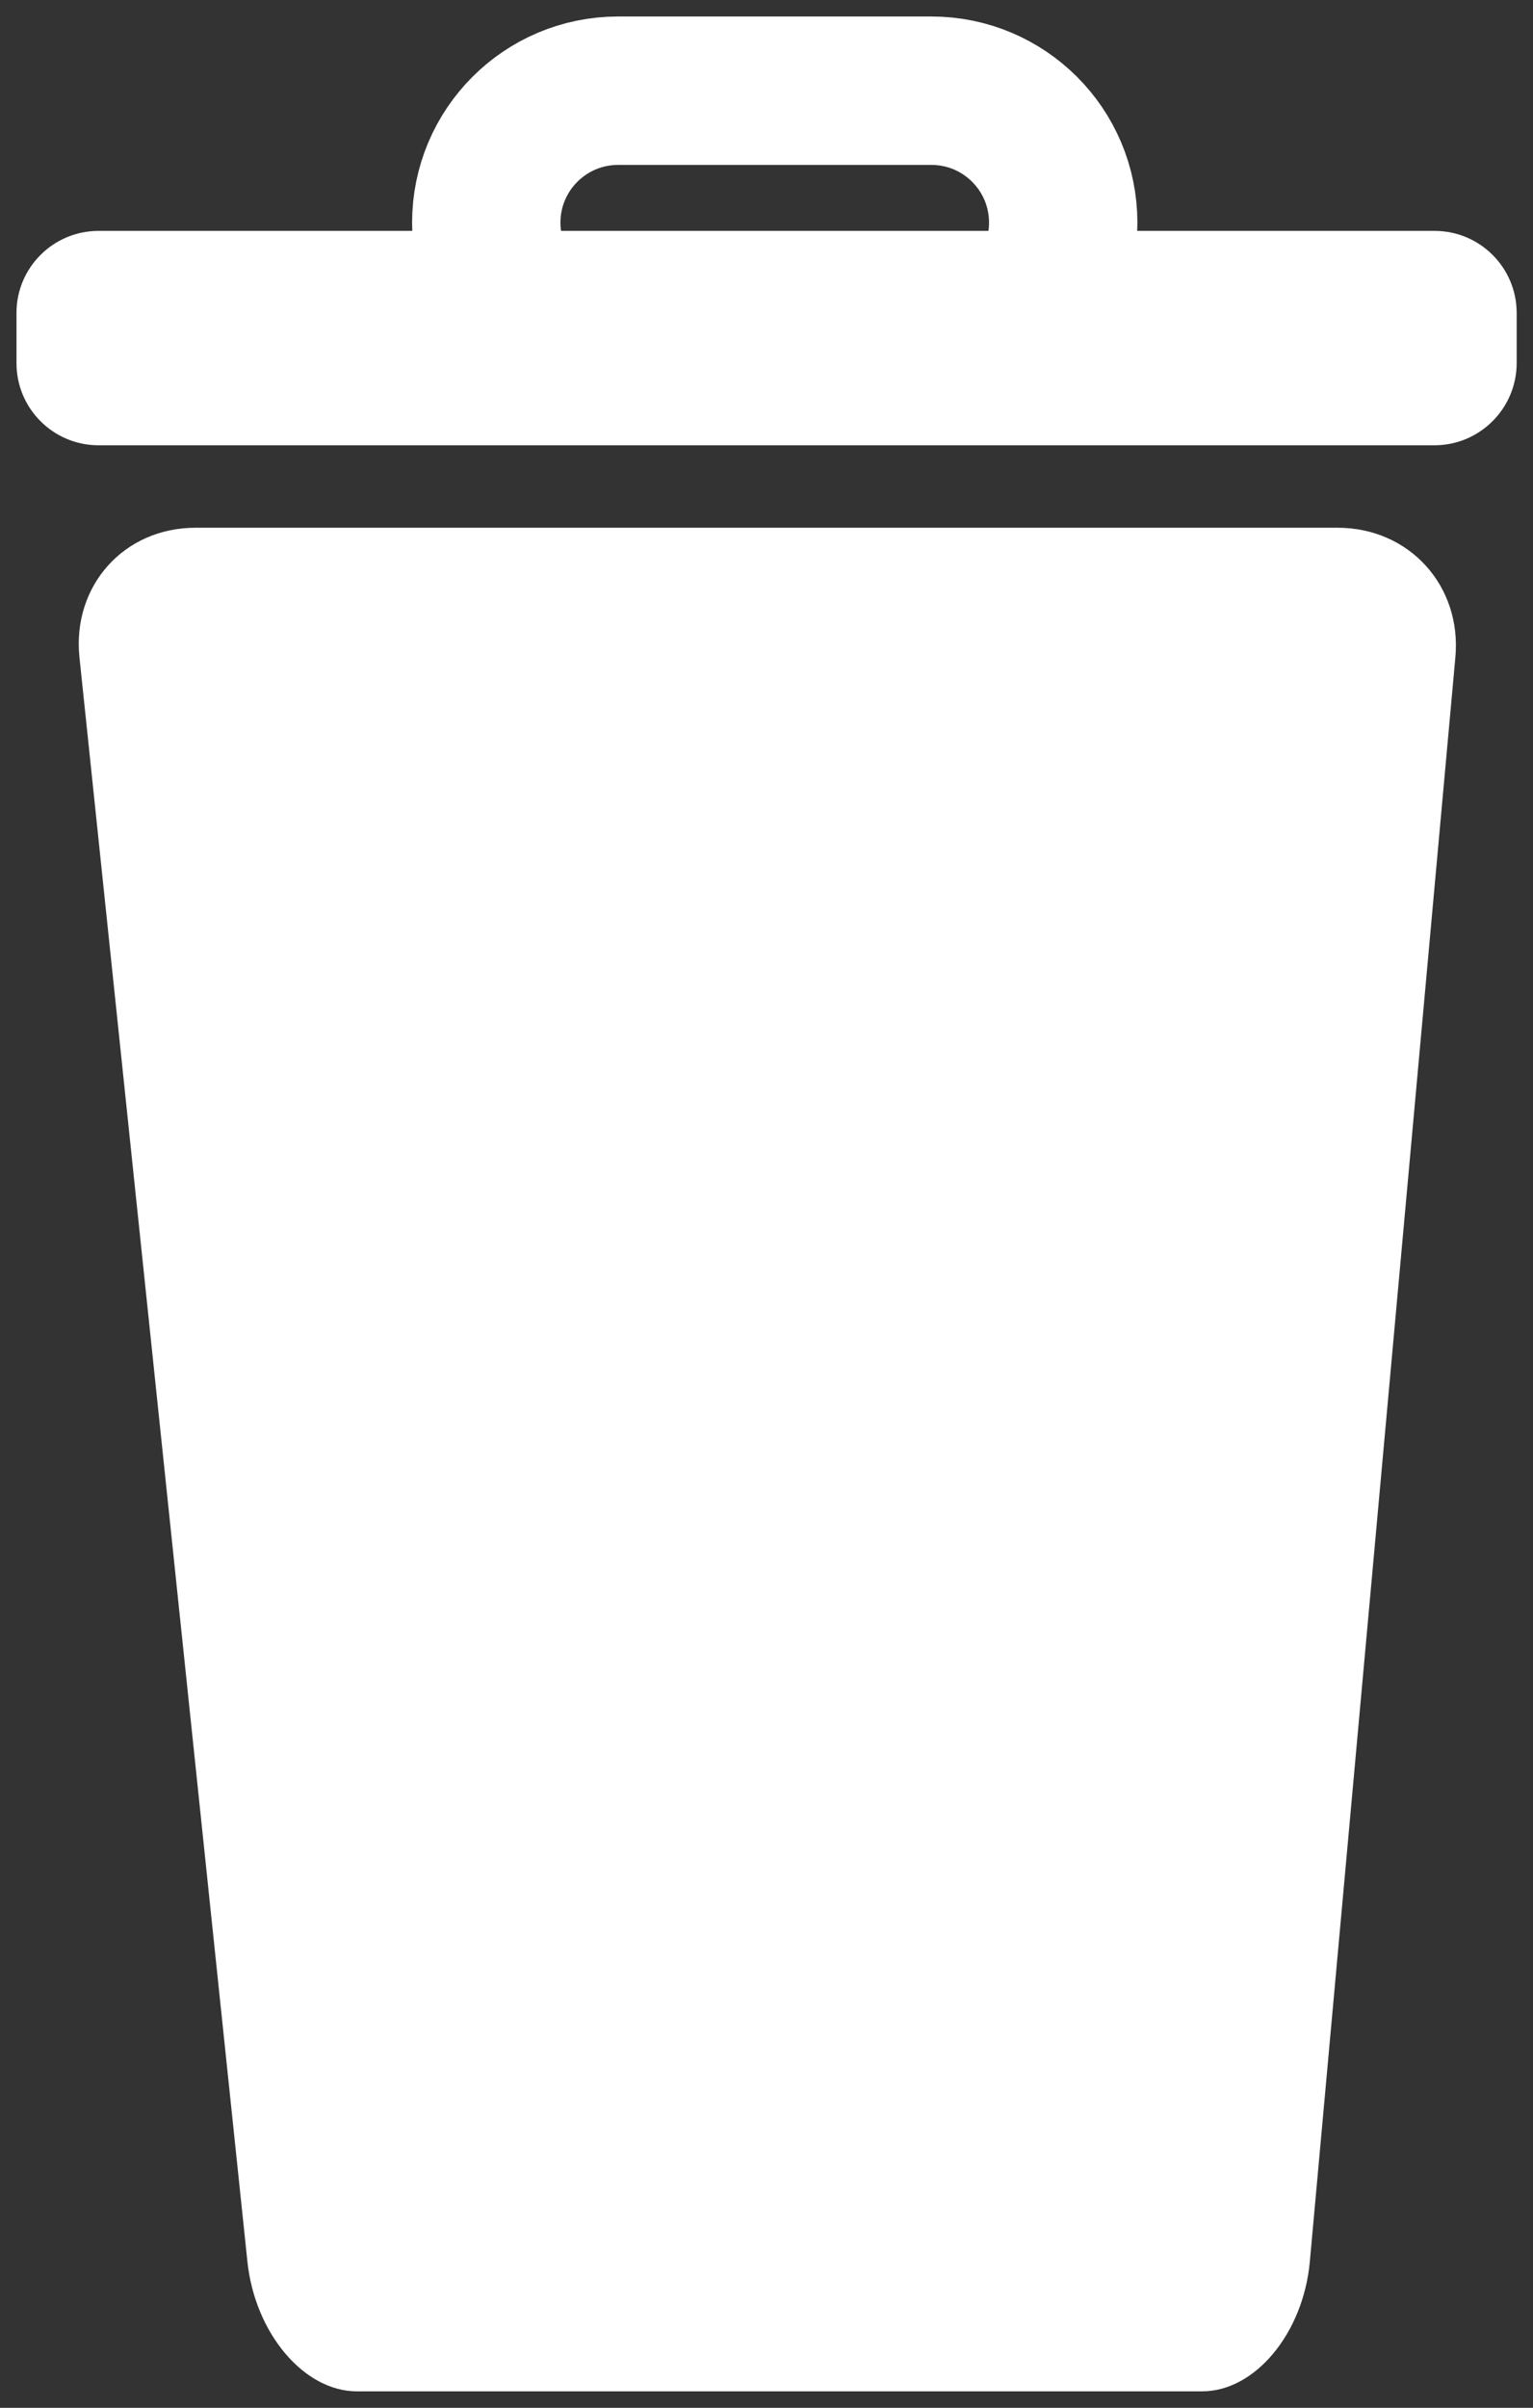 <svg version="1.1" id="Layer_1" xmlns="http://www.w3.org/2000/svg" xmlns:xlink="http://www.w3.org/1999/xlink" x="0px" y="0px"
	 viewBox="0 0 93 146" style="enable-background:new 0 0 93 146;" xml:space="preserve">
<rect x="0" y="0" width="93" height="146" fill="#333333" stroke="none"/>
<style type="text/css">
	.st0{fill:#FFFFFF;}
	.st1{fill:none;stroke:#FFFFFF;stroke-width:9;stroke-miterlimit:10;}
</style>
<g>
	<path class="st0" d="M72.93,145H21.65c-3.21,0-6.18-3.52-6.64-7.86L4.82,39.86C4.37,35.52,7.52,32,11.86,32h69.29
		c4.34,0,7.54,3.52,7.14,7.86l-8.83,97.29C79.06,141.48,76.14,145,72.93,145z"/>
</g>
<path class="st1" d="M56.5,21.5h-19c-4.42,0-8-3.58-8-8v0c0-4.42,3.58-8,8-8h19c4.42,0,8,3.58,8,8v0
	C64.5,17.92,60.92,21.5,56.5,21.5z"/>
<path class="st0" d="M87.02,27H5.98C3.23,27,1,24.77,1,22.02v-3.05C1,16.23,3.23,14,5.98,14h81.05c2.75,0,4.98,2.23,4.98,4.98v3.05
	C92,24.77,89.77,27,87.02,27z"/>
<path class="st0" d="M27.63,117h-1.25c-1.86,0-3.37-1.51-3.37-3.37V57.37c0-1.86,1.51-3.37,3.37-3.37h1.25
	c1.86,0,3.37,1.51,3.37,3.37v56.25C31,115.49,29.49,117,27.63,117z"/>
<path class="st0" d="M47.63,117h-1.25c-1.86,0-3.37-1.51-3.37-3.37V57.37c0-1.86,1.51-3.37,3.37-3.37h1.25
	c1.86,0,3.37,1.51,3.37,3.37v56.25C51,115.49,49.49,117,47.63,117z"/>
<path class="st0" d="M67.63,117h-1.25c-1.86,0-3.37-1.51-3.37-3.37V57.37c0-1.86,1.51-3.37,3.37-3.37h1.25
	c1.86,0,3.37,1.51,3.37,3.37v56.25C71,115.49,69.49,117,67.63,117z"/>
</svg>
